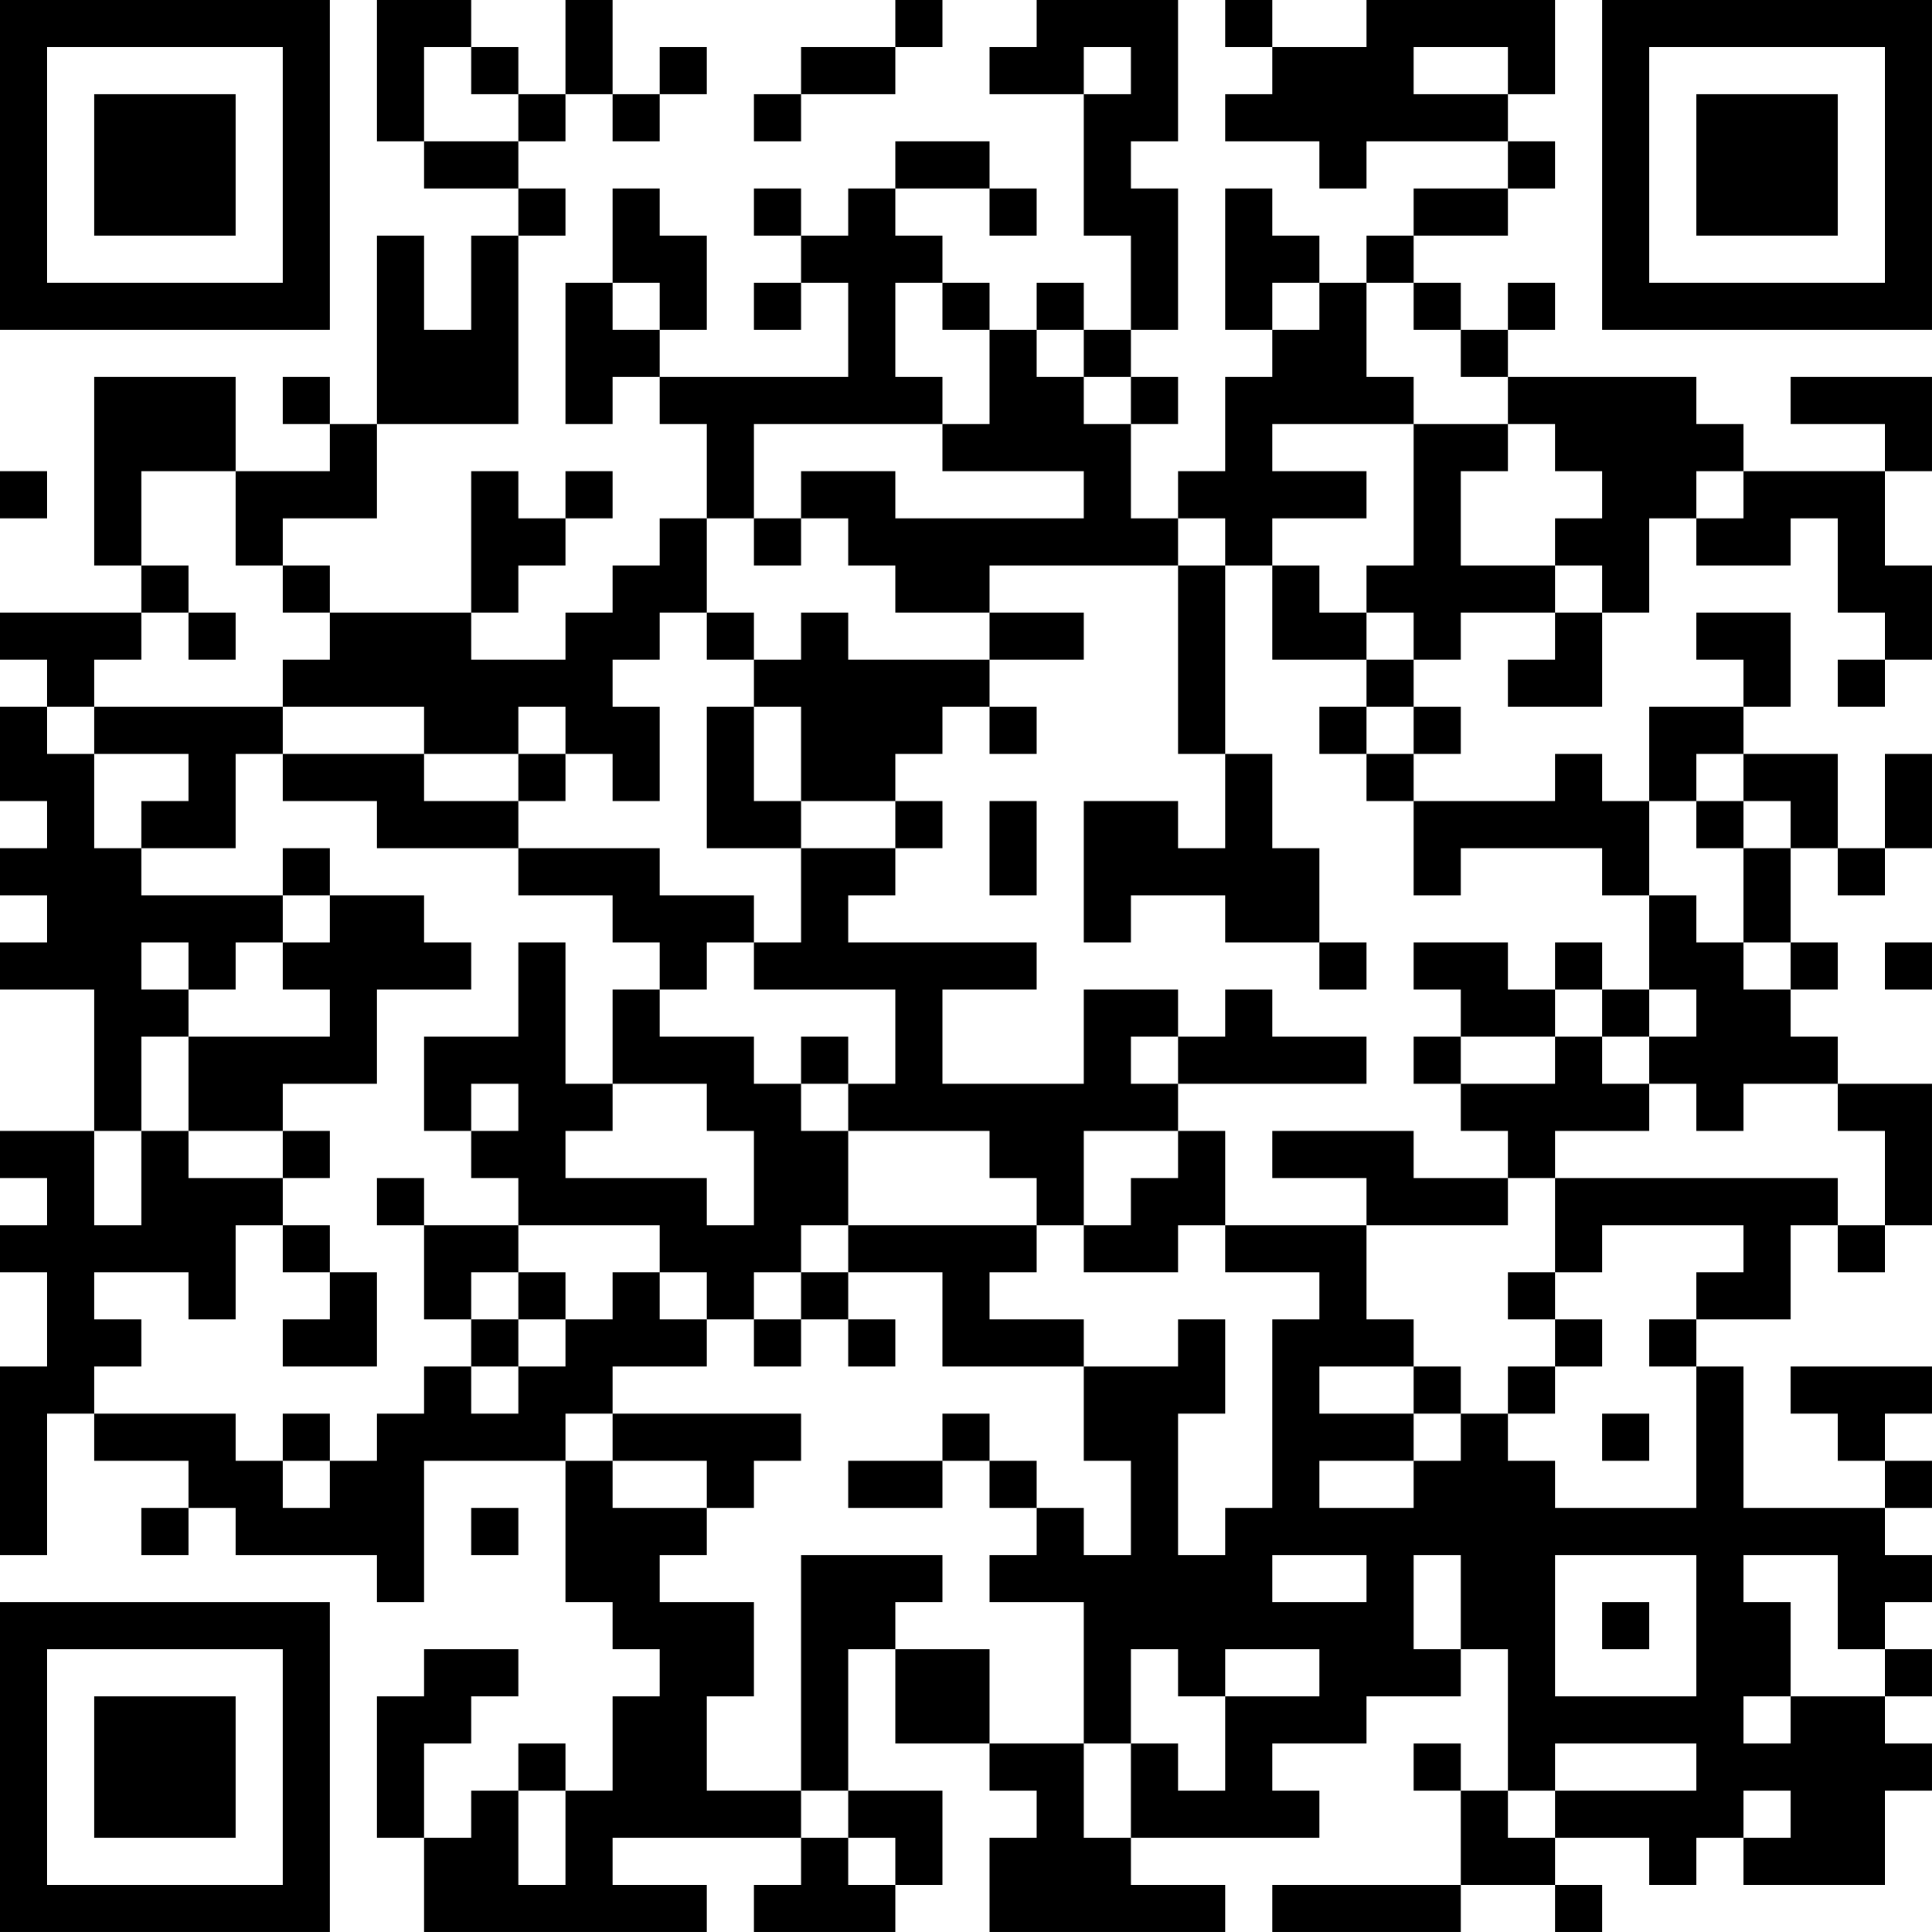 <?xml version="1.0" encoding="UTF-8"?>
<svg xmlns="http://www.w3.org/2000/svg" version="1.1" width="200" height="200" viewBox="0 0 200 200"><rect x="0" y="0" width="200" height="200" fill="#ffffff"/><g transform="scale(4.878)"><g transform="translate(0,0)"><path fill-rule="evenodd" d="M8 0L8 3L9 3L9 4L11 4L11 5L10 5L10 7L9 7L9 5L8 5L8 9L7 9L7 8L6 8L6 9L7 9L7 10L5 10L5 8L2 8L2 12L3 12L3 13L0 13L0 14L1 14L1 15L0 15L0 17L1 17L1 18L0 18L0 19L1 19L1 20L0 20L0 21L2 21L2 24L0 24L0 25L1 25L1 26L0 26L0 27L1 27L1 29L0 29L0 33L1 33L1 30L2 30L2 31L4 31L4 32L3 32L3 33L4 33L4 32L5 32L5 33L8 33L8 34L9 34L9 31L12 31L12 34L13 34L13 35L14 35L14 36L13 36L13 38L12 38L12 37L11 37L11 38L10 38L10 39L9 39L9 37L10 37L10 36L11 36L11 35L9 35L9 36L8 36L8 39L9 39L9 41L15 41L15 40L13 40L13 39L17 39L17 40L16 40L16 41L19 41L19 40L20 40L20 38L18 38L18 35L19 35L19 37L21 37L21 38L22 38L22 39L21 39L21 41L26 41L26 40L24 40L24 39L28 39L28 38L27 38L27 37L29 37L29 36L31 36L31 35L32 35L32 38L31 38L31 37L30 37L30 38L31 38L31 40L27 40L27 41L31 41L31 40L33 40L33 41L34 41L34 40L33 40L33 39L35 39L35 40L36 40L36 39L37 39L37 40L40 40L40 38L41 38L41 37L40 37L40 36L41 36L41 35L40 35L40 34L41 34L41 33L40 33L40 32L41 32L41 31L40 31L40 30L41 30L41 29L38 29L38 30L39 30L39 31L40 31L40 32L37 32L37 29L36 29L36 28L38 28L38 26L39 26L39 27L40 27L40 26L41 26L41 23L39 23L39 22L38 22L38 21L39 21L39 20L38 20L38 18L39 18L39 19L40 19L40 18L41 18L41 16L40 16L40 18L39 18L39 16L37 16L37 15L38 15L38 13L36 13L36 14L37 14L37 15L35 15L35 17L34 17L34 16L33 16L33 17L30 17L30 16L31 16L31 15L30 15L30 14L31 14L31 13L33 13L33 14L32 14L32 15L34 15L34 13L35 13L35 11L36 11L36 12L38 12L38 11L39 11L39 13L40 13L40 14L39 14L39 15L40 15L40 14L41 14L41 12L40 12L40 10L41 10L41 8L38 8L38 9L40 9L40 10L37 10L37 9L36 9L36 8L32 8L32 7L33 7L33 6L32 6L32 7L31 7L31 6L30 6L30 5L32 5L32 4L33 4L33 3L32 3L32 2L33 2L33 0L29 0L29 1L27 1L27 0L26 0L26 1L27 1L27 2L26 2L26 3L28 3L28 4L29 4L29 3L32 3L32 4L30 4L30 5L29 5L29 6L28 6L28 5L27 5L27 4L26 4L26 7L27 7L27 8L26 8L26 10L25 10L25 11L24 11L24 9L25 9L25 8L24 8L24 7L25 7L25 4L24 4L24 3L25 3L25 0L22 0L22 1L21 1L21 2L23 2L23 5L24 5L24 7L23 7L23 6L22 6L22 7L21 7L21 6L20 6L20 5L19 5L19 4L21 4L21 5L22 5L22 4L21 4L21 3L19 3L19 4L18 4L18 5L17 5L17 4L16 4L16 5L17 5L17 6L16 6L16 7L17 7L17 6L18 6L18 8L14 8L14 7L15 7L15 5L14 5L14 4L13 4L13 6L12 6L12 9L13 9L13 8L14 8L14 9L15 9L15 11L14 11L14 12L13 12L13 13L12 13L12 14L10 14L10 13L11 13L11 12L12 12L12 11L13 11L13 10L12 10L12 11L11 11L11 10L10 10L10 13L7 13L7 12L6 12L6 11L8 11L8 9L11 9L11 5L12 5L12 4L11 4L11 3L12 3L12 2L13 2L13 3L14 3L14 2L15 2L15 1L14 1L14 2L13 2L13 0L12 0L12 2L11 2L11 1L10 1L10 0ZM19 0L19 1L17 1L17 2L16 2L16 3L17 3L17 2L19 2L19 1L20 1L20 0ZM9 1L9 3L11 3L11 2L10 2L10 1ZM23 1L23 2L24 2L24 1ZM30 1L30 2L32 2L32 1ZM13 6L13 7L14 7L14 6ZM19 6L19 8L20 8L20 9L16 9L16 11L15 11L15 13L14 13L14 14L13 14L13 15L14 15L14 17L13 17L13 16L12 16L12 15L11 15L11 16L9 16L9 15L6 15L6 14L7 14L7 13L6 13L6 12L5 12L5 10L3 10L3 12L4 12L4 13L3 13L3 14L2 14L2 15L1 15L1 16L2 16L2 18L3 18L3 19L6 19L6 20L5 20L5 21L4 21L4 20L3 20L3 21L4 21L4 22L3 22L3 24L2 24L2 26L3 26L3 24L4 24L4 25L6 25L6 26L5 26L5 28L4 28L4 27L2 27L2 28L3 28L3 29L2 29L2 30L5 30L5 31L6 31L6 32L7 32L7 31L8 31L8 30L9 30L9 29L10 29L10 30L11 30L11 29L12 29L12 28L13 28L13 27L14 27L14 28L15 28L15 29L13 29L13 30L12 30L12 31L13 31L13 32L15 32L15 33L14 33L14 34L16 34L16 36L15 36L15 38L17 38L17 39L18 39L18 40L19 40L19 39L18 39L18 38L17 38L17 33L20 33L20 34L19 34L19 35L21 35L21 37L23 37L23 39L24 39L24 37L25 37L25 38L26 38L26 36L28 36L28 35L26 35L26 36L25 36L25 35L24 35L24 37L23 37L23 34L21 34L21 33L22 33L22 32L23 32L23 33L24 33L24 31L23 31L23 29L25 29L25 28L26 28L26 30L25 30L25 33L26 33L26 32L27 32L27 28L28 28L28 27L26 27L26 26L29 26L29 28L30 28L30 29L28 29L28 30L30 30L30 31L28 31L28 32L30 32L30 31L31 31L31 30L32 30L32 31L33 31L33 32L36 32L36 29L35 29L35 28L36 28L36 27L37 27L37 26L34 26L34 27L33 27L33 25L39 25L39 26L40 26L40 24L39 24L39 23L37 23L37 24L36 24L36 23L35 23L35 22L36 22L36 21L35 21L35 19L36 19L36 20L37 20L37 21L38 21L38 20L37 20L37 18L38 18L38 17L37 17L37 16L36 16L36 17L35 17L35 19L34 19L34 18L31 18L31 19L30 19L30 17L29 17L29 16L30 16L30 15L29 15L29 14L30 14L30 13L29 13L29 12L30 12L30 9L32 9L32 10L31 10L31 12L33 12L33 13L34 13L34 12L33 12L33 11L34 11L34 10L33 10L33 9L32 9L32 8L31 8L31 7L30 7L30 6L29 6L29 8L30 8L30 9L27 9L27 10L29 10L29 11L27 11L27 12L26 12L26 11L25 11L25 12L21 12L21 13L19 13L19 12L18 12L18 11L17 11L17 10L19 10L19 11L23 11L23 10L20 10L20 9L21 9L21 7L20 7L20 6ZM27 6L27 7L28 7L28 6ZM22 7L22 8L23 8L23 9L24 9L24 8L23 8L23 7ZM0 10L0 11L1 11L1 10ZM36 10L36 11L37 11L37 10ZM16 11L16 12L17 12L17 11ZM25 12L25 16L26 16L26 18L25 18L25 17L23 17L23 20L24 20L24 19L26 19L26 20L28 20L28 21L29 21L29 20L28 20L28 18L27 18L27 16L26 16L26 12ZM27 12L27 14L29 14L29 13L28 13L28 12ZM4 13L4 14L5 14L5 13ZM15 13L15 14L16 14L16 15L15 15L15 18L17 18L17 20L16 20L16 19L14 19L14 18L11 18L11 17L12 17L12 16L11 16L11 17L9 17L9 16L6 16L6 15L2 15L2 16L4 16L4 17L3 17L3 18L5 18L5 16L6 16L6 17L8 17L8 18L11 18L11 19L13 19L13 20L14 20L14 21L13 21L13 23L12 23L12 20L11 20L11 22L9 22L9 24L10 24L10 25L11 25L11 26L9 26L9 25L8 25L8 26L9 26L9 28L10 28L10 29L11 29L11 28L12 28L12 27L11 27L11 26L14 26L14 27L15 27L15 28L16 28L16 29L17 29L17 28L18 28L18 29L19 29L19 28L18 28L18 27L20 27L20 29L23 29L23 28L21 28L21 27L22 27L22 26L23 26L23 27L25 27L25 26L26 26L26 24L25 24L25 23L29 23L29 22L27 22L27 21L26 21L26 22L25 22L25 21L23 21L23 23L20 23L20 21L22 21L22 20L18 20L18 19L19 19L19 18L20 18L20 17L19 17L19 16L20 16L20 15L21 15L21 16L22 16L22 15L21 15L21 14L23 14L23 13L21 13L21 14L18 14L18 13L17 13L17 14L16 14L16 13ZM16 15L16 17L17 17L17 18L19 18L19 17L17 17L17 15ZM28 15L28 16L29 16L29 15ZM21 17L21 19L22 19L22 17ZM36 17L36 18L37 18L37 17ZM6 18L6 19L7 19L7 20L6 20L6 21L7 21L7 22L4 22L4 24L6 24L6 25L7 25L7 24L6 24L6 23L8 23L8 21L10 21L10 20L9 20L9 19L7 19L7 18ZM15 20L15 21L14 21L14 22L16 22L16 23L17 23L17 24L18 24L18 26L17 26L17 27L16 27L16 28L17 28L17 27L18 27L18 26L22 26L22 25L21 25L21 24L18 24L18 23L19 23L19 21L16 21L16 20ZM30 20L30 21L31 21L31 22L30 22L30 23L31 23L31 24L32 24L32 25L30 25L30 24L27 24L27 25L29 25L29 26L32 26L32 25L33 25L33 24L35 24L35 23L34 23L34 22L35 22L35 21L34 21L34 20L33 20L33 21L32 21L32 20ZM40 20L40 21L41 21L41 20ZM33 21L33 22L31 22L31 23L33 23L33 22L34 22L34 21ZM17 22L17 23L18 23L18 22ZM24 22L24 23L25 23L25 22ZM10 23L10 24L11 24L11 23ZM13 23L13 24L12 24L12 25L15 25L15 26L16 26L16 24L15 24L15 23ZM23 24L23 26L24 26L24 25L25 25L25 24ZM6 26L6 27L7 27L7 28L6 28L6 29L8 29L8 27L7 27L7 26ZM10 27L10 28L11 28L11 27ZM32 27L32 28L33 28L33 29L32 29L32 30L33 30L33 29L34 29L34 28L33 28L33 27ZM30 29L30 30L31 30L31 29ZM6 30L6 31L7 31L7 30ZM13 30L13 31L15 31L15 32L16 32L16 31L17 31L17 30ZM20 30L20 31L18 31L18 32L20 32L20 31L21 31L21 32L22 32L22 31L21 31L21 30ZM34 30L34 31L35 31L35 30ZM10 32L10 33L11 33L11 32ZM27 33L27 34L29 34L29 33ZM30 33L30 35L31 35L31 33ZM33 33L33 36L36 36L36 33ZM37 33L37 34L38 34L38 36L37 36L37 37L38 37L38 36L40 36L40 35L39 35L39 33ZM34 34L34 35L35 35L35 34ZM33 37L33 38L32 38L32 39L33 39L33 38L36 38L36 37ZM11 38L11 40L12 40L12 38ZM37 38L37 39L38 39L38 38ZM0 0L0 7L7 7L7 0ZM1 1L1 6L6 6L6 1ZM2 2L2 5L5 5L5 2ZM34 0L34 7L41 7L41 0ZM35 1L35 6L40 6L40 1ZM36 2L36 5L39 5L39 2ZM0 34L0 41L7 41L7 34ZM1 35L1 40L6 40L6 35ZM2 36L2 39L5 39L5 36Z" fill="#000000"/></g></g></svg>
